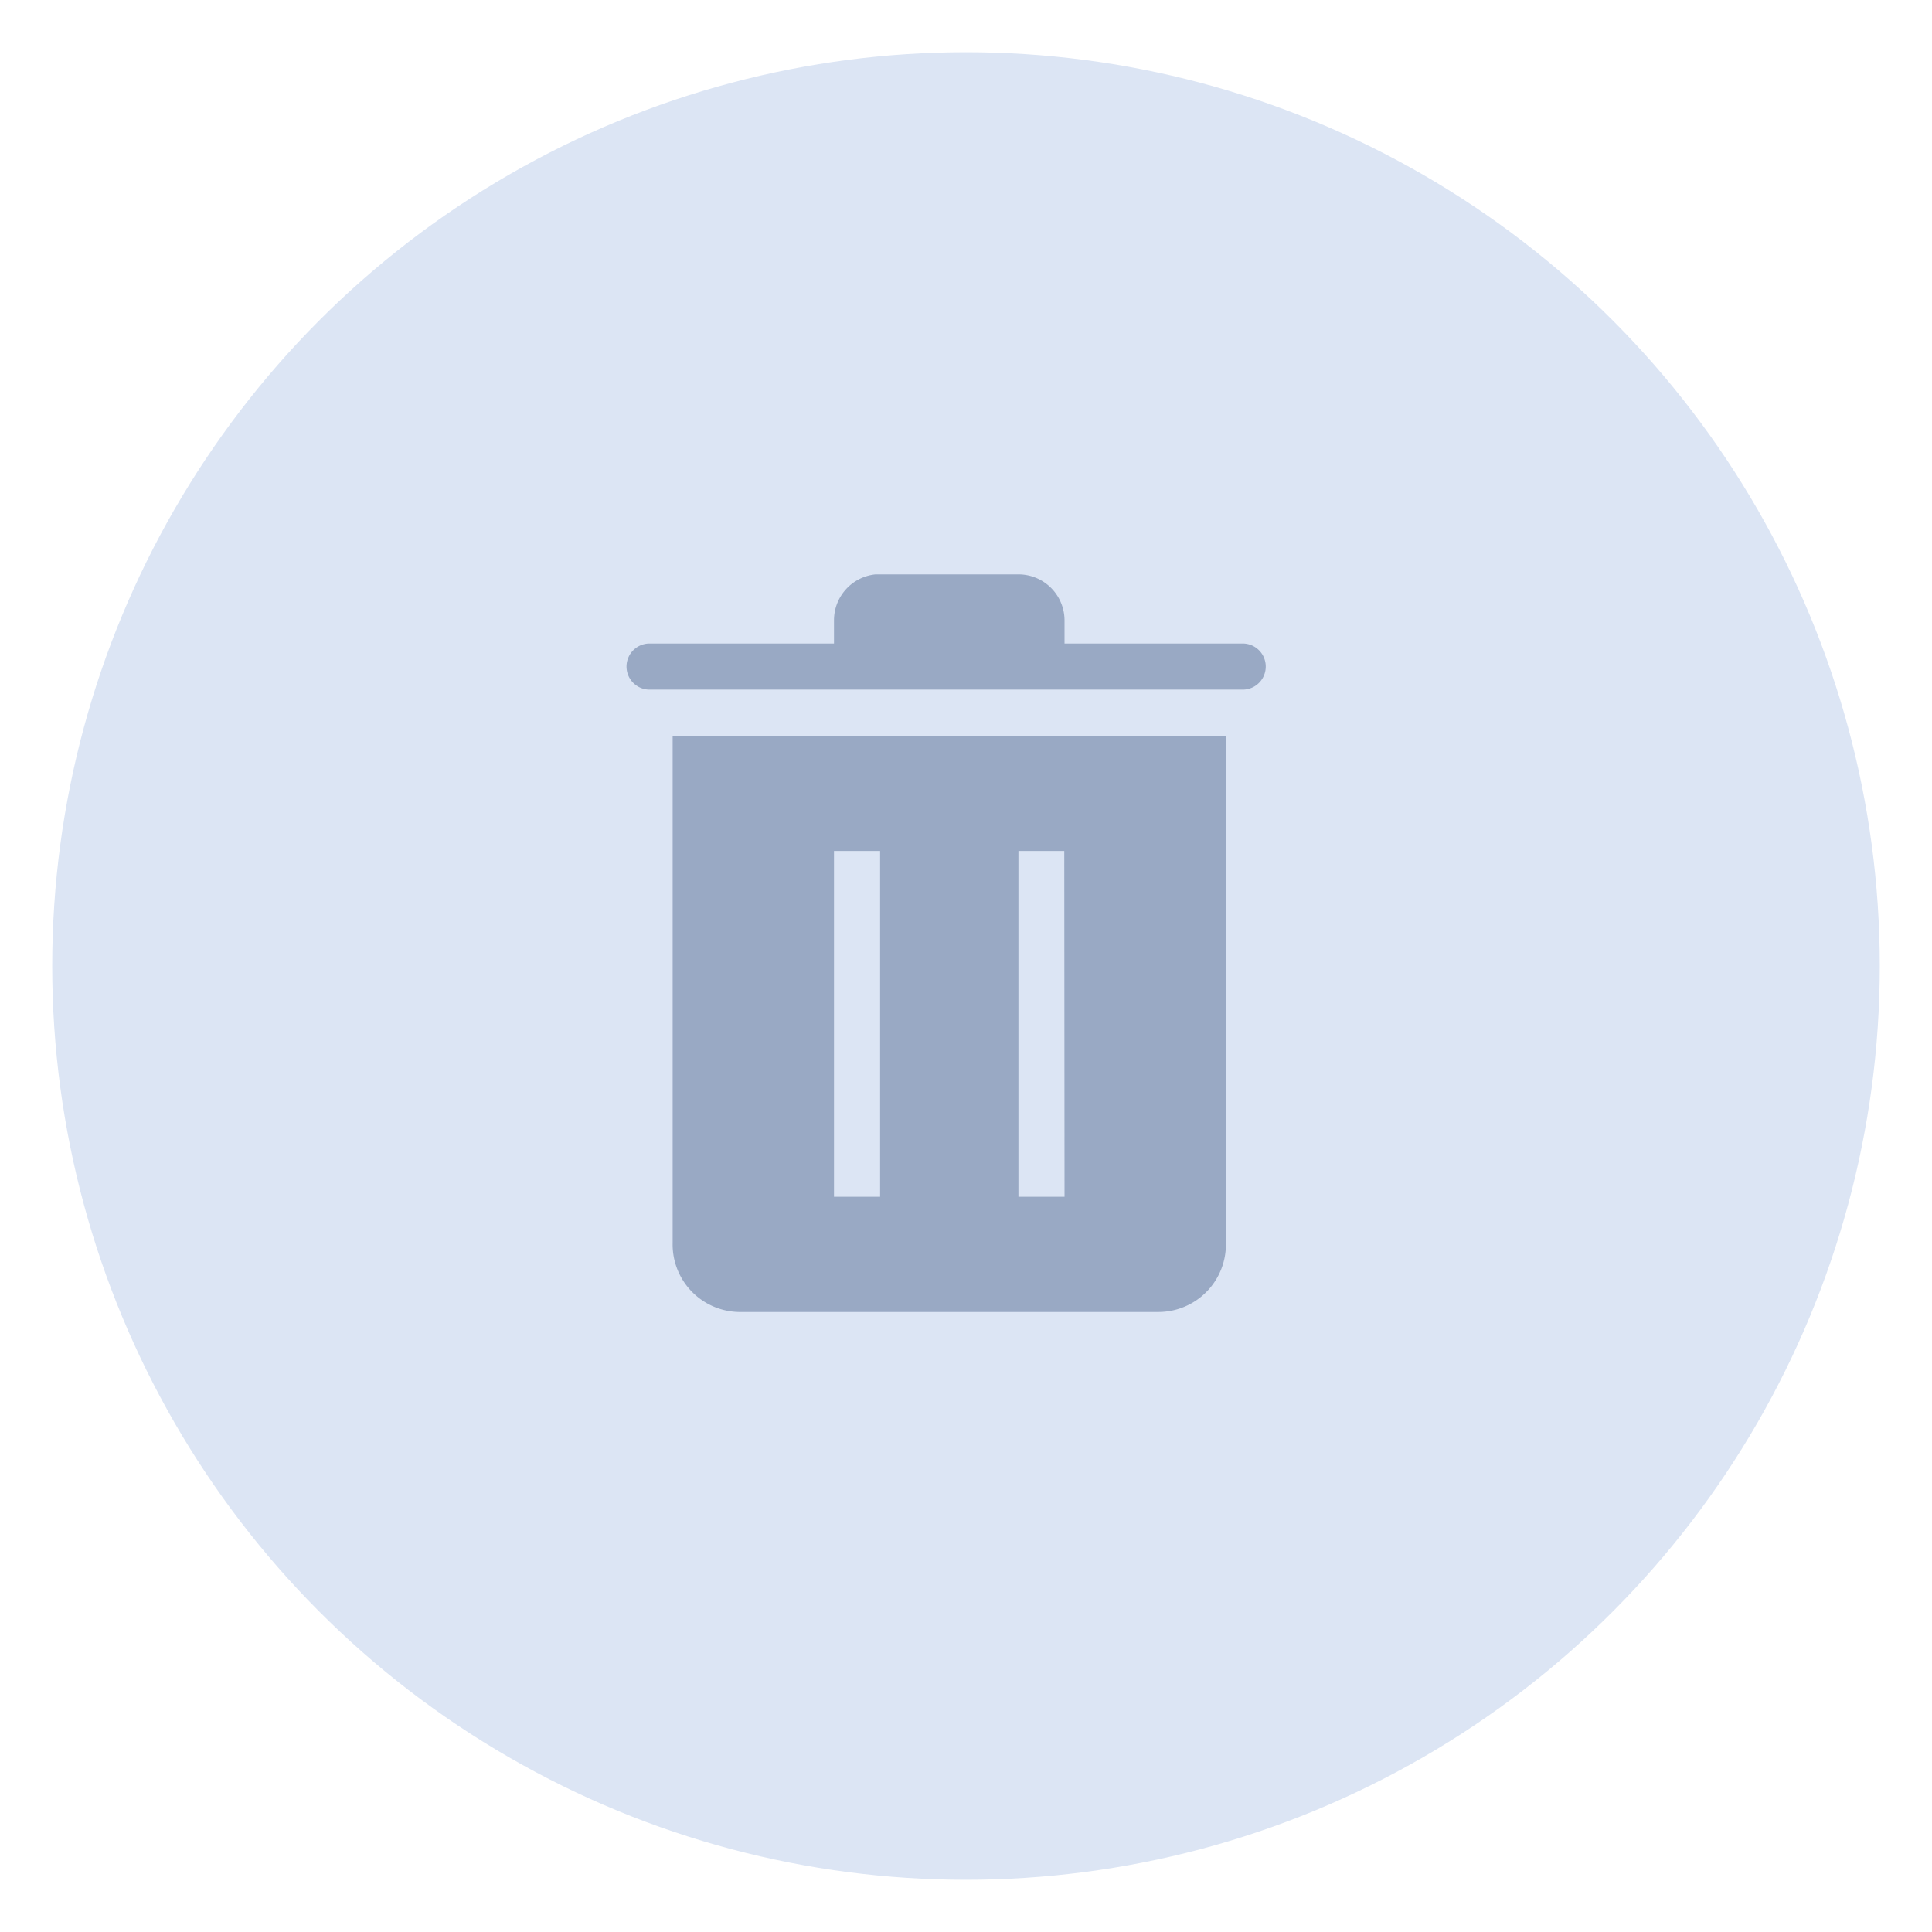 <svg xmlns="http://www.w3.org/2000/svg" xmlns:xlink="http://www.w3.org/1999/xlink" width="37" height="37" viewBox="0 0 37 37">
  <defs>
    <clipPath id="clip-trach">
      <rect width="37" height="37"/>
    </clipPath>
  </defs>
  <g id="trach" clip-path="url(#clip-trach)">
    <g id="Group_1449" data-name="Group 1449" transform="translate(-1237.883 -558.883)">
      <circle id="Ellipse_31" data-name="Ellipse 31" cx="17.5" cy="17.5" r="17.5" transform="translate(1238.883 559.883)" fill="#dce5f4"/>
      <g id="trash-solid" transform="translate(1245.882 567.883)">
        <path id="Path_5721" data-name="Path 5721" d="M6,9v9.712a1.293,1.293,0,0,0,1.263,1.324H15.31a1.293,1.293,0,0,0,1.285-1.324V9Zm3.973,8.829H9.09V11.207h.883Zm3.532,0h-.883V11.207H13.5Z" transform="translate(-1.117 -3.91)" fill="#99a9c4"/>
        <path id="Path_5722" data-name="Path 5722" d="M15.8,3.324H12.388V2.883A.883.883,0,0,0,11.5,2H8.768a.883.883,0,0,0-.795.883v.441H4.441a.441.441,0,1,0,0,.883H15.8a.441.441,0,1,0,0-.883Z" fill="#99a9c4"/>
      </g>
    </g>
  </g>
</svg>
